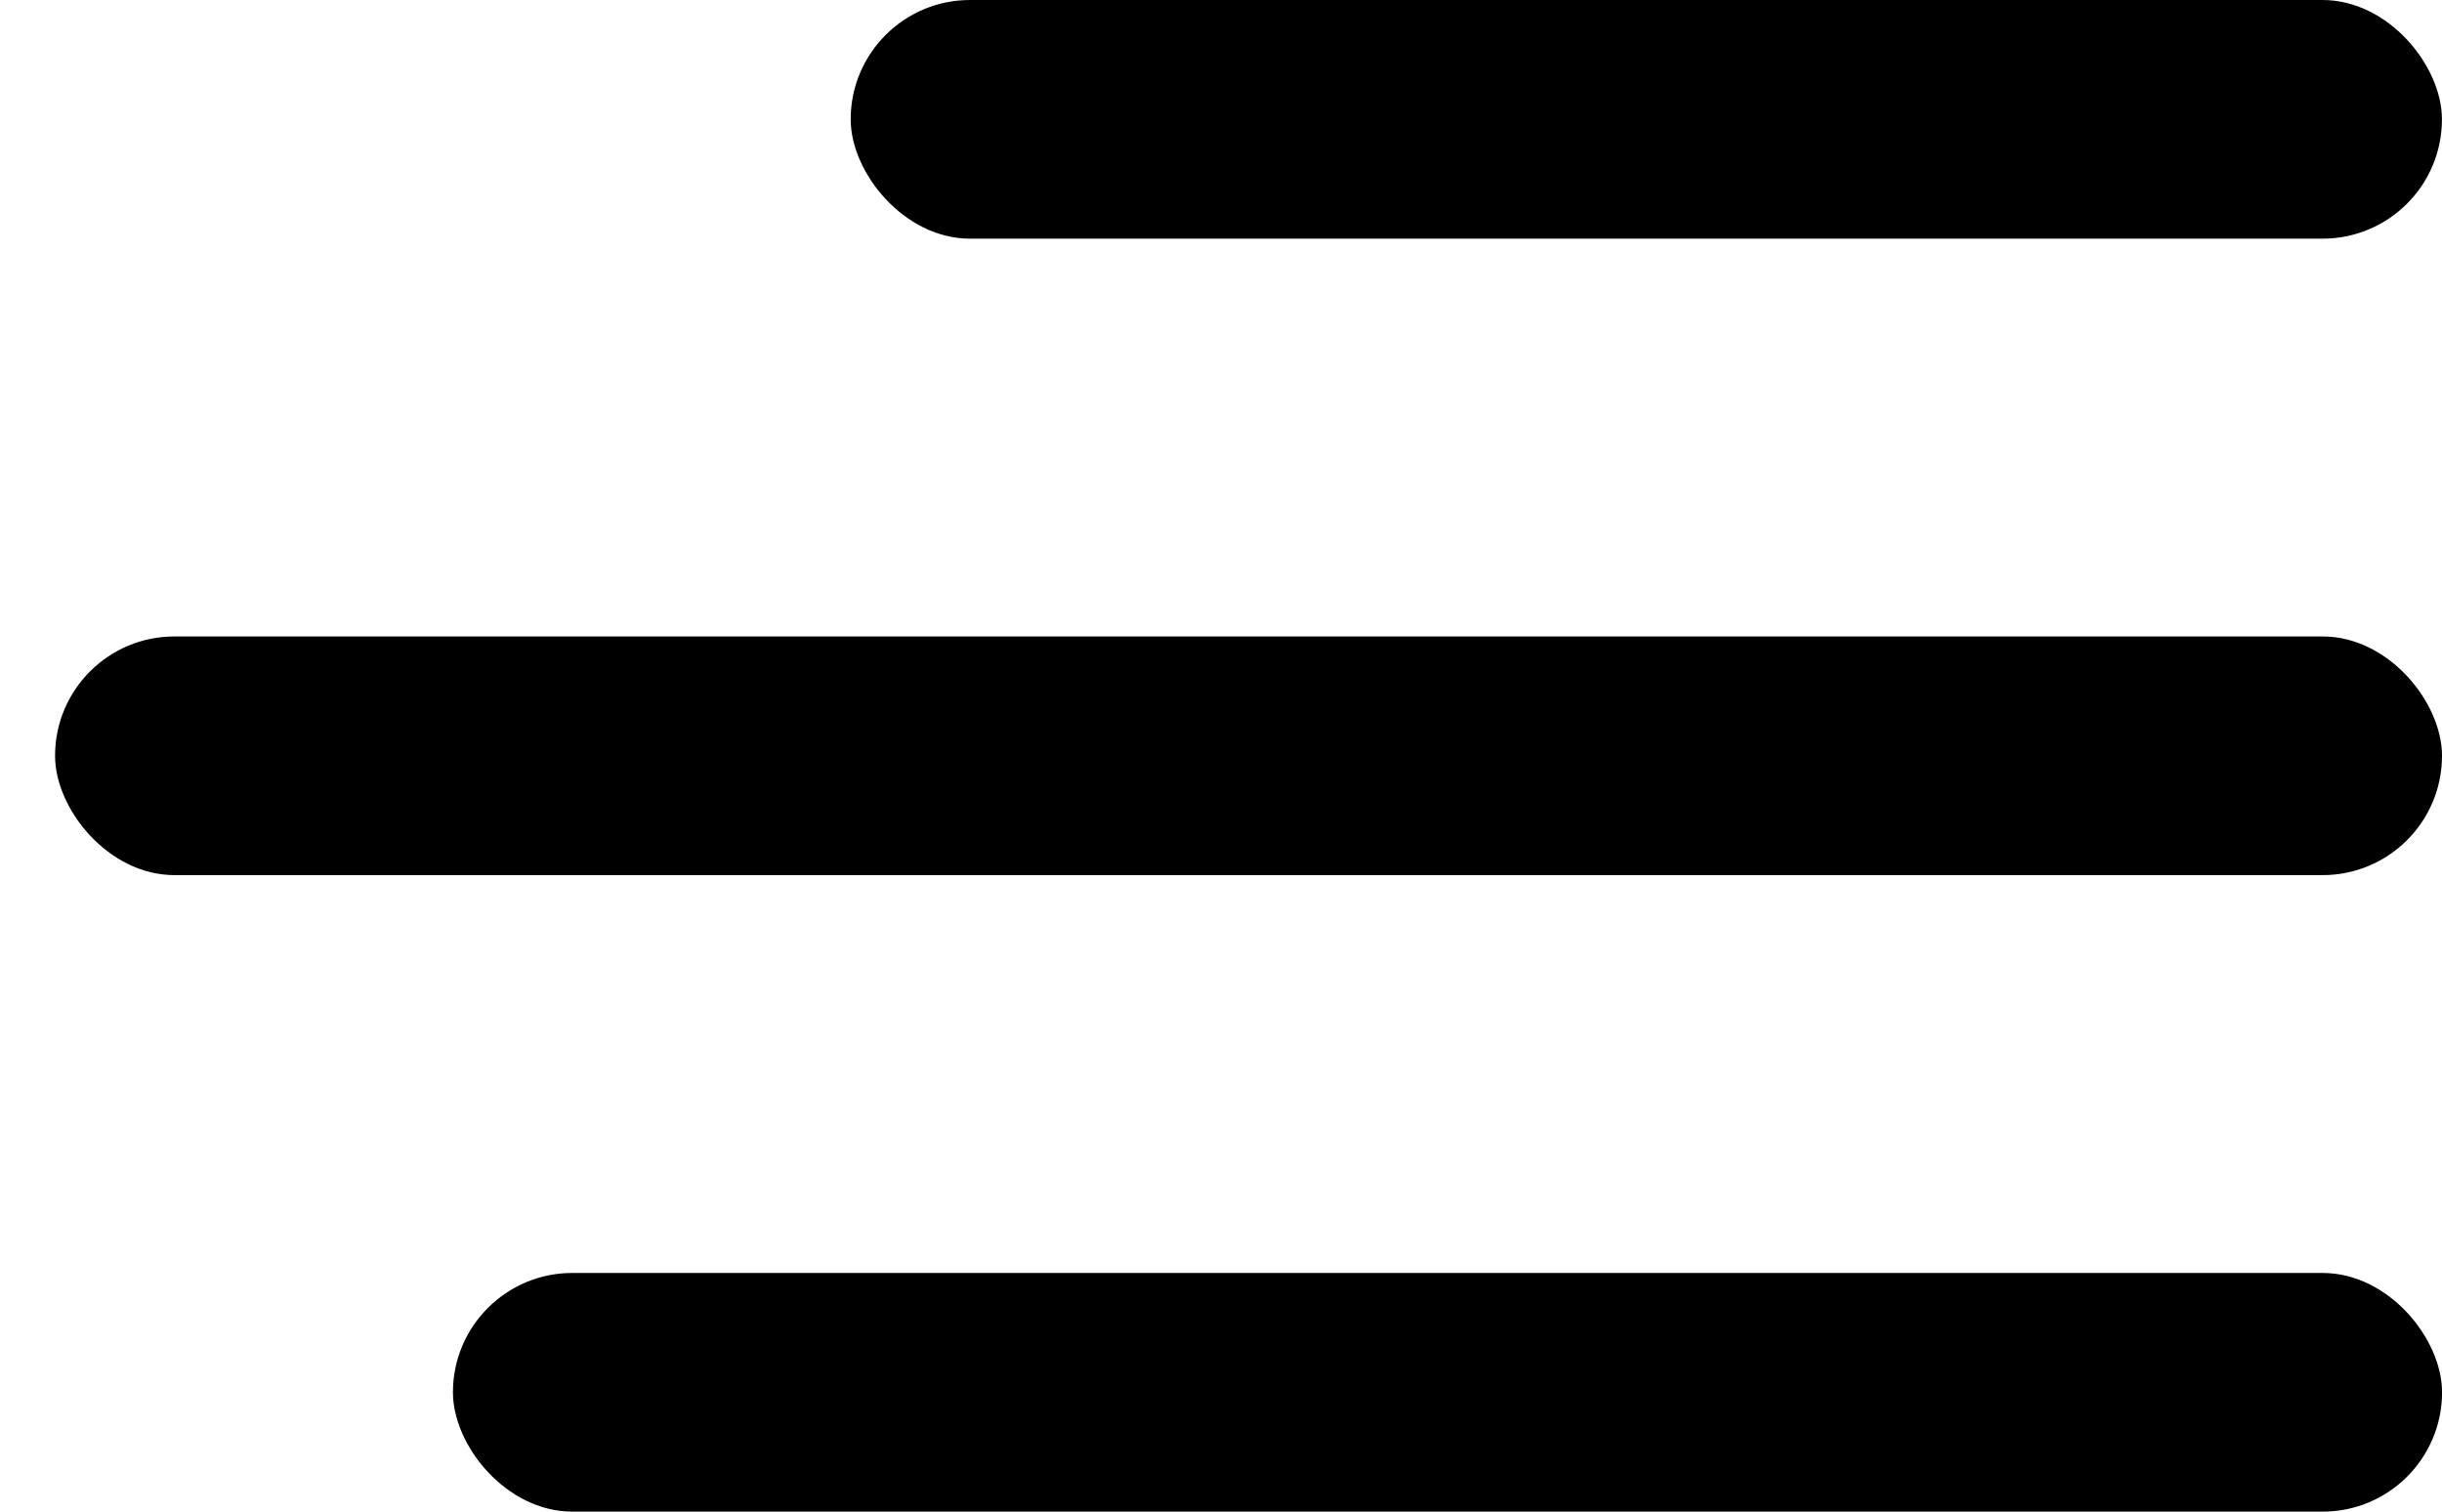 <svg width="42" height="26" viewBox="0 0 42 26" xmlns="http://www.w3.org/2000/svg">
<rect x="14.631" width="27.368" height="4.105" rx="2.053" />
<rect x="0.947" y="10.947" width="41.053" height="4.105" rx="2.053" />
<rect x="7.79" y="21.895" width="34.211" height="4.105" rx="2.053" />
</svg>
